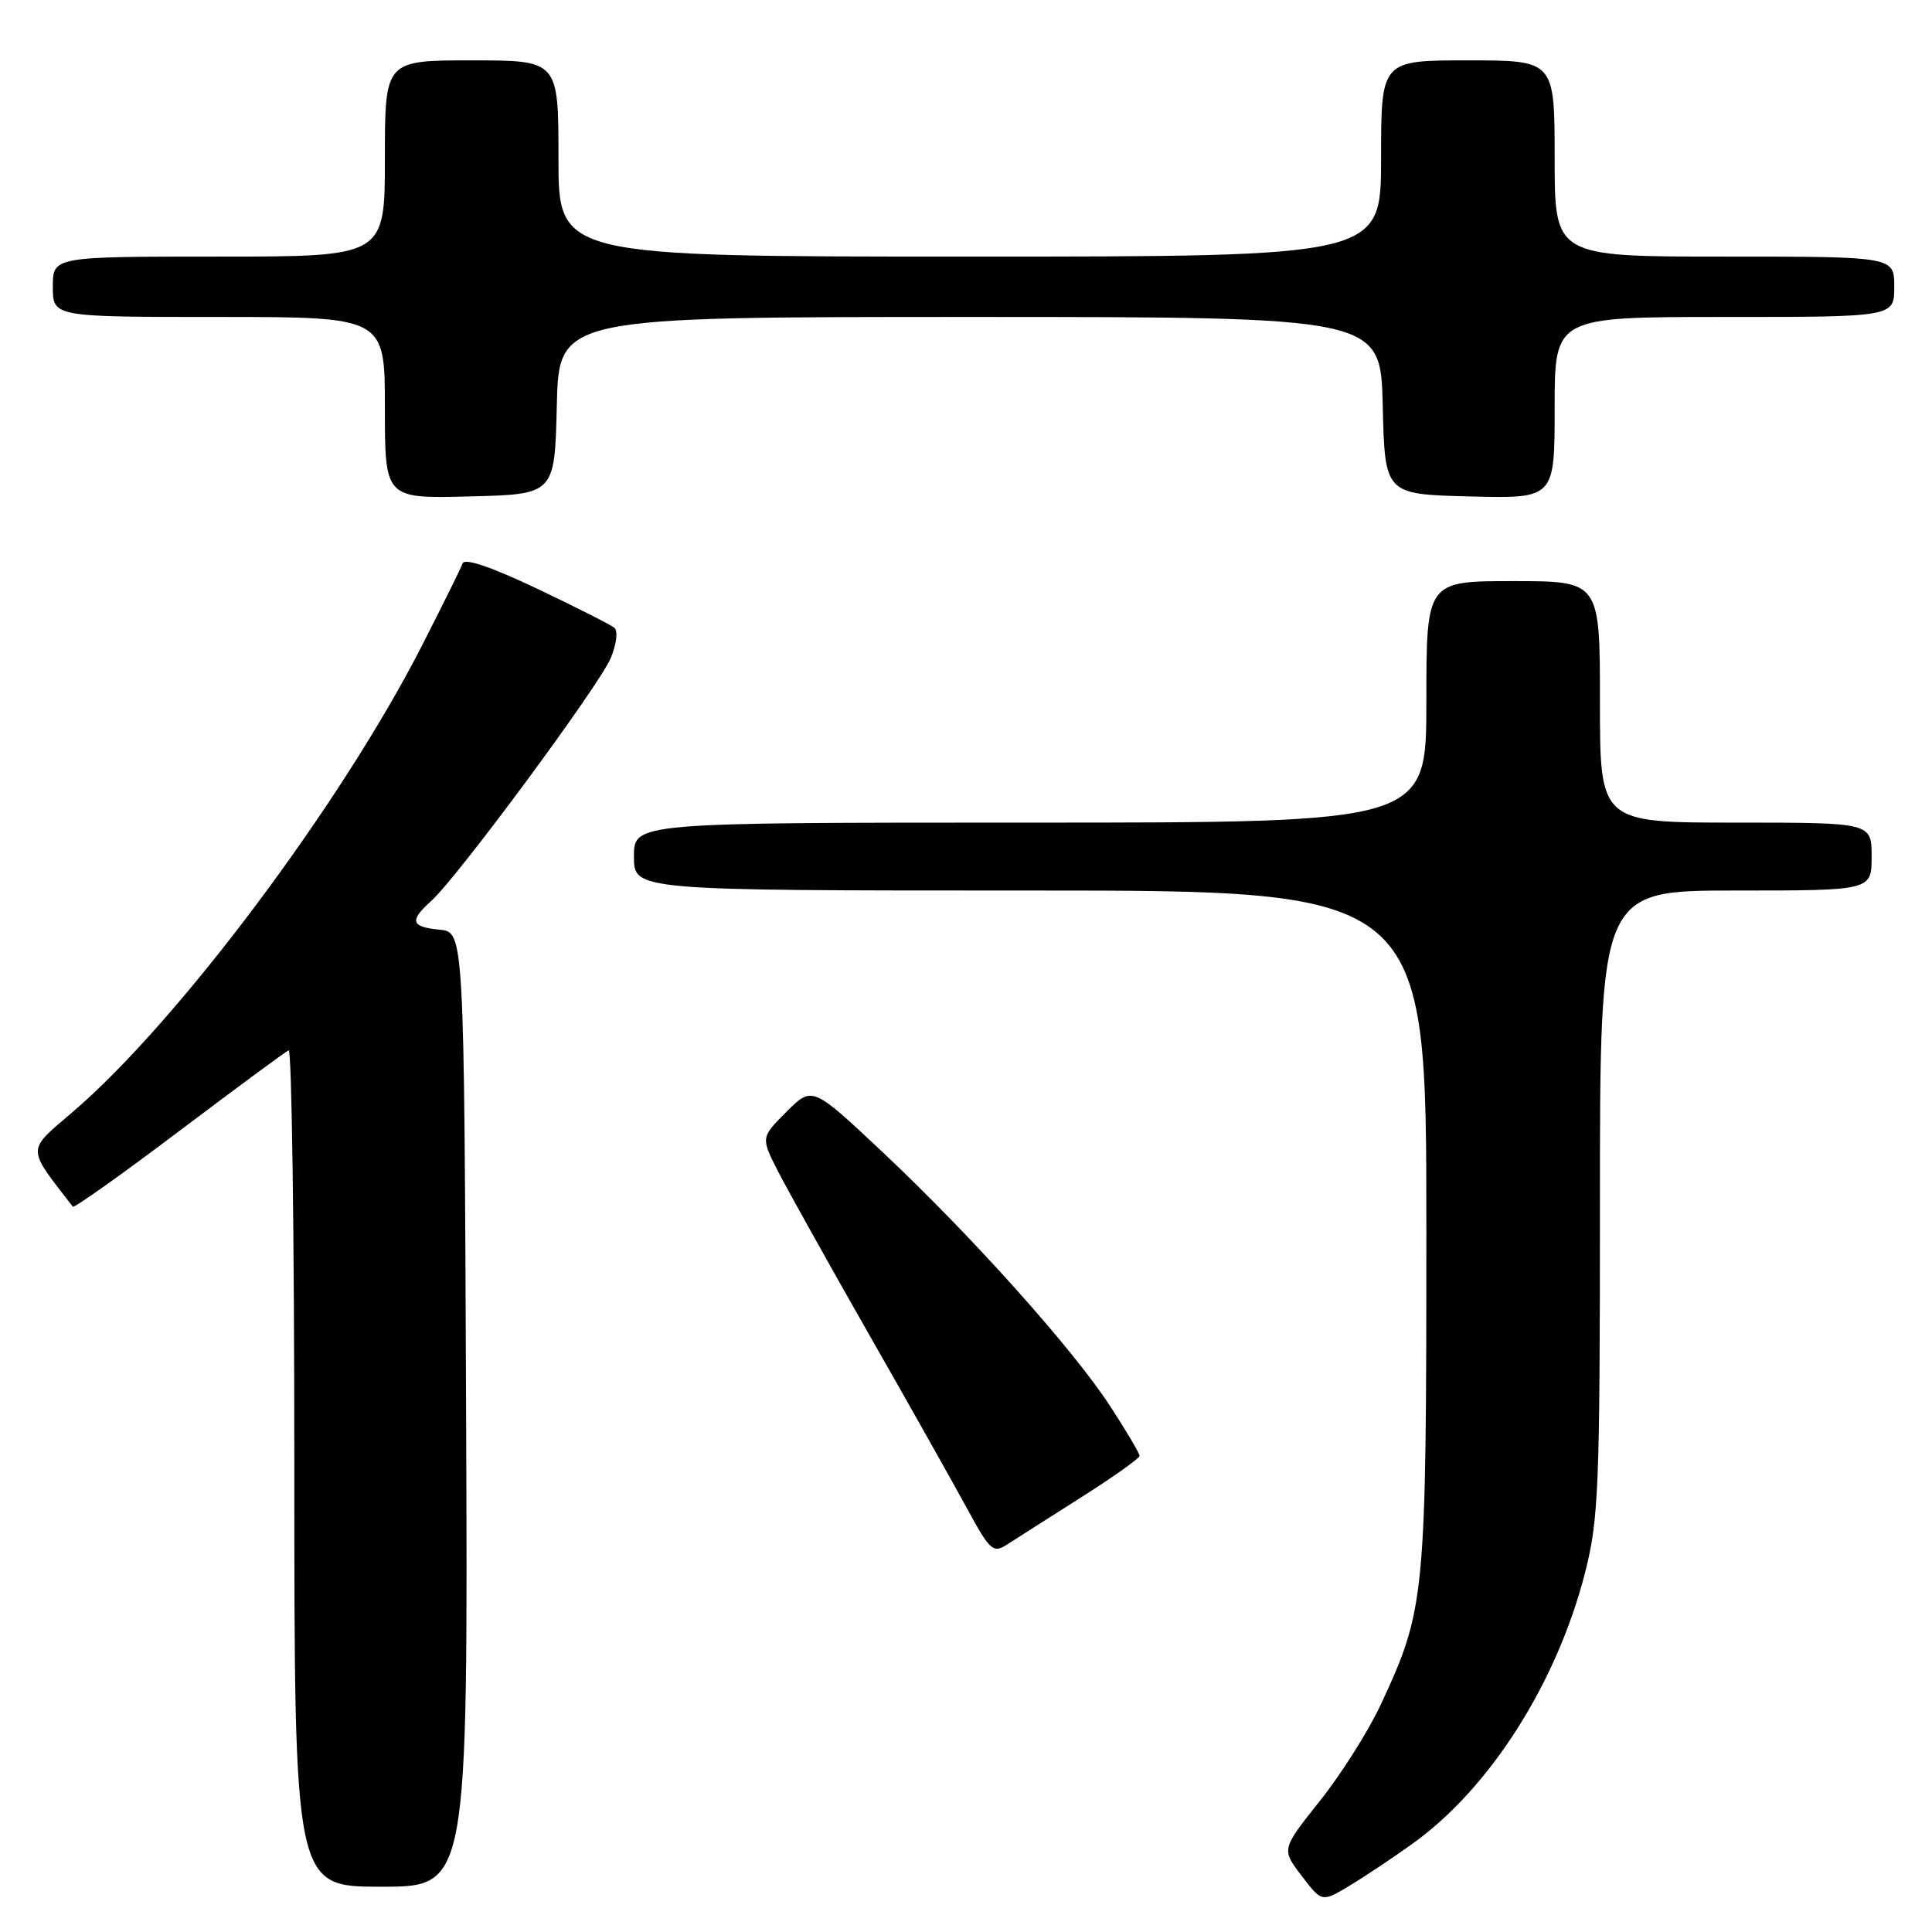 <?xml version="1.0" encoding="UTF-8" standalone="no"?>
<!DOCTYPE svg PUBLIC "-//W3C//DTD SVG 1.1//EN" "http://www.w3.org/Graphics/SVG/1.1/DTD/svg11.dtd" >
<svg xmlns="http://www.w3.org/2000/svg" xmlns:xlink="http://www.w3.org/1999/xlink" version="1.1" viewBox="0 0 256 256">
 <g >
 <path fill="currentColor"
d=" M 187.22 244.26 C 197.44 236.92 206.29 223.00 210.03 208.38 C 211.83 201.33 212.00 197.19 212.00 159.34 C 212.00 118.00 212.00 118.00 230.00 118.00 C 248.00 118.00 248.00 118.00 248.00 113.50 C 248.00 109.00 248.00 109.00 230.00 109.00 C 212.00 109.00 212.00 109.00 212.00 93.00 C 212.00 77.00 212.00 77.00 200.50 77.00 C 189.00 77.00 189.00 77.00 189.00 93.00 C 189.00 109.00 189.00 109.00 136.50 109.00 C 84.00 109.00 84.00 109.00 84.00 113.50 C 84.00 118.00 84.00 118.00 136.50 118.00 C 189.00 118.00 189.00 118.00 189.00 162.79 C 189.00 211.76 188.86 213.18 182.97 225.85 C 181.34 229.35 177.71 235.09 174.90 238.62 C 169.79 245.04 169.79 245.04 172.47 248.55 C 175.15 252.07 175.15 252.07 178.83 249.86 C 180.85 248.65 184.62 246.13 187.22 244.26 Z  M 61.76 186.75 C 61.50 123.50 61.50 123.50 58.25 123.19 C 54.45 122.82 54.21 122.02 57.12 119.40 C 60.60 116.29 79.45 90.77 80.93 87.19 C 81.71 85.30 81.91 83.58 81.39 83.17 C 80.90 82.77 76.27 80.43 71.10 77.97 C 65.12 75.13 61.55 73.92 61.30 74.65 C 61.08 75.27 58.63 80.22 55.86 85.65 C 45.11 106.66 23.50 135.50 9.61 147.36 C 3.48 152.60 3.48 151.92 9.65 159.89 C 9.81 160.11 16.15 155.61 23.72 149.89 C 31.30 144.18 37.83 139.35 38.25 139.17 C 38.66 138.98 39.00 163.85 39.00 194.42 C 39.00 250.00 39.00 250.00 50.51 250.00 C 62.01 250.00 62.01 250.00 61.76 186.75 Z  M 143.25 198.41 C 147.51 195.71 151.00 193.23 151.00 192.91 C 151.00 192.58 149.27 189.65 147.16 186.41 C 142.21 178.78 128.84 163.85 116.99 152.70 C 107.63 143.90 107.63 143.90 104.22 147.31 C 100.82 150.72 100.82 150.72 103.04 155.11 C 104.27 157.52 109.64 167.15 114.97 176.50 C 120.31 185.85 126.19 196.30 128.05 199.72 C 131.20 205.51 131.57 205.86 133.47 204.64 C 134.58 203.92 138.99 201.12 143.25 198.41 Z  M 73.78 53.75 C 74.06 42.00 74.06 42.00 128.50 42.00 C 182.94 42.00 182.94 42.00 183.22 53.75 C 183.50 65.50 183.50 65.50 194.75 65.78 C 206.00 66.07 206.00 66.07 206.00 54.03 C 206.00 42.00 206.00 42.00 228.50 42.00 C 251.00 42.00 251.00 42.00 251.00 38.00 C 251.00 34.00 251.00 34.00 228.50 34.00 C 206.00 34.00 206.00 34.00 206.00 21.00 C 206.00 8.00 206.00 8.00 194.50 8.00 C 183.00 8.00 183.00 8.00 183.00 21.00 C 183.00 34.00 183.00 34.00 128.50 34.00 C 74.00 34.00 74.00 34.00 74.00 21.00 C 74.00 8.00 74.00 8.00 62.50 8.00 C 51.00 8.00 51.00 8.00 51.00 21.00 C 51.00 34.00 51.00 34.00 29.00 34.00 C 7.00 34.00 7.00 34.00 7.00 38.00 C 7.00 42.00 7.00 42.00 29.00 42.00 C 51.00 42.00 51.00 42.00 51.00 54.03 C 51.00 66.07 51.00 66.07 62.25 65.78 C 73.50 65.50 73.50 65.50 73.78 53.75 Z "/>
</g>
</svg>